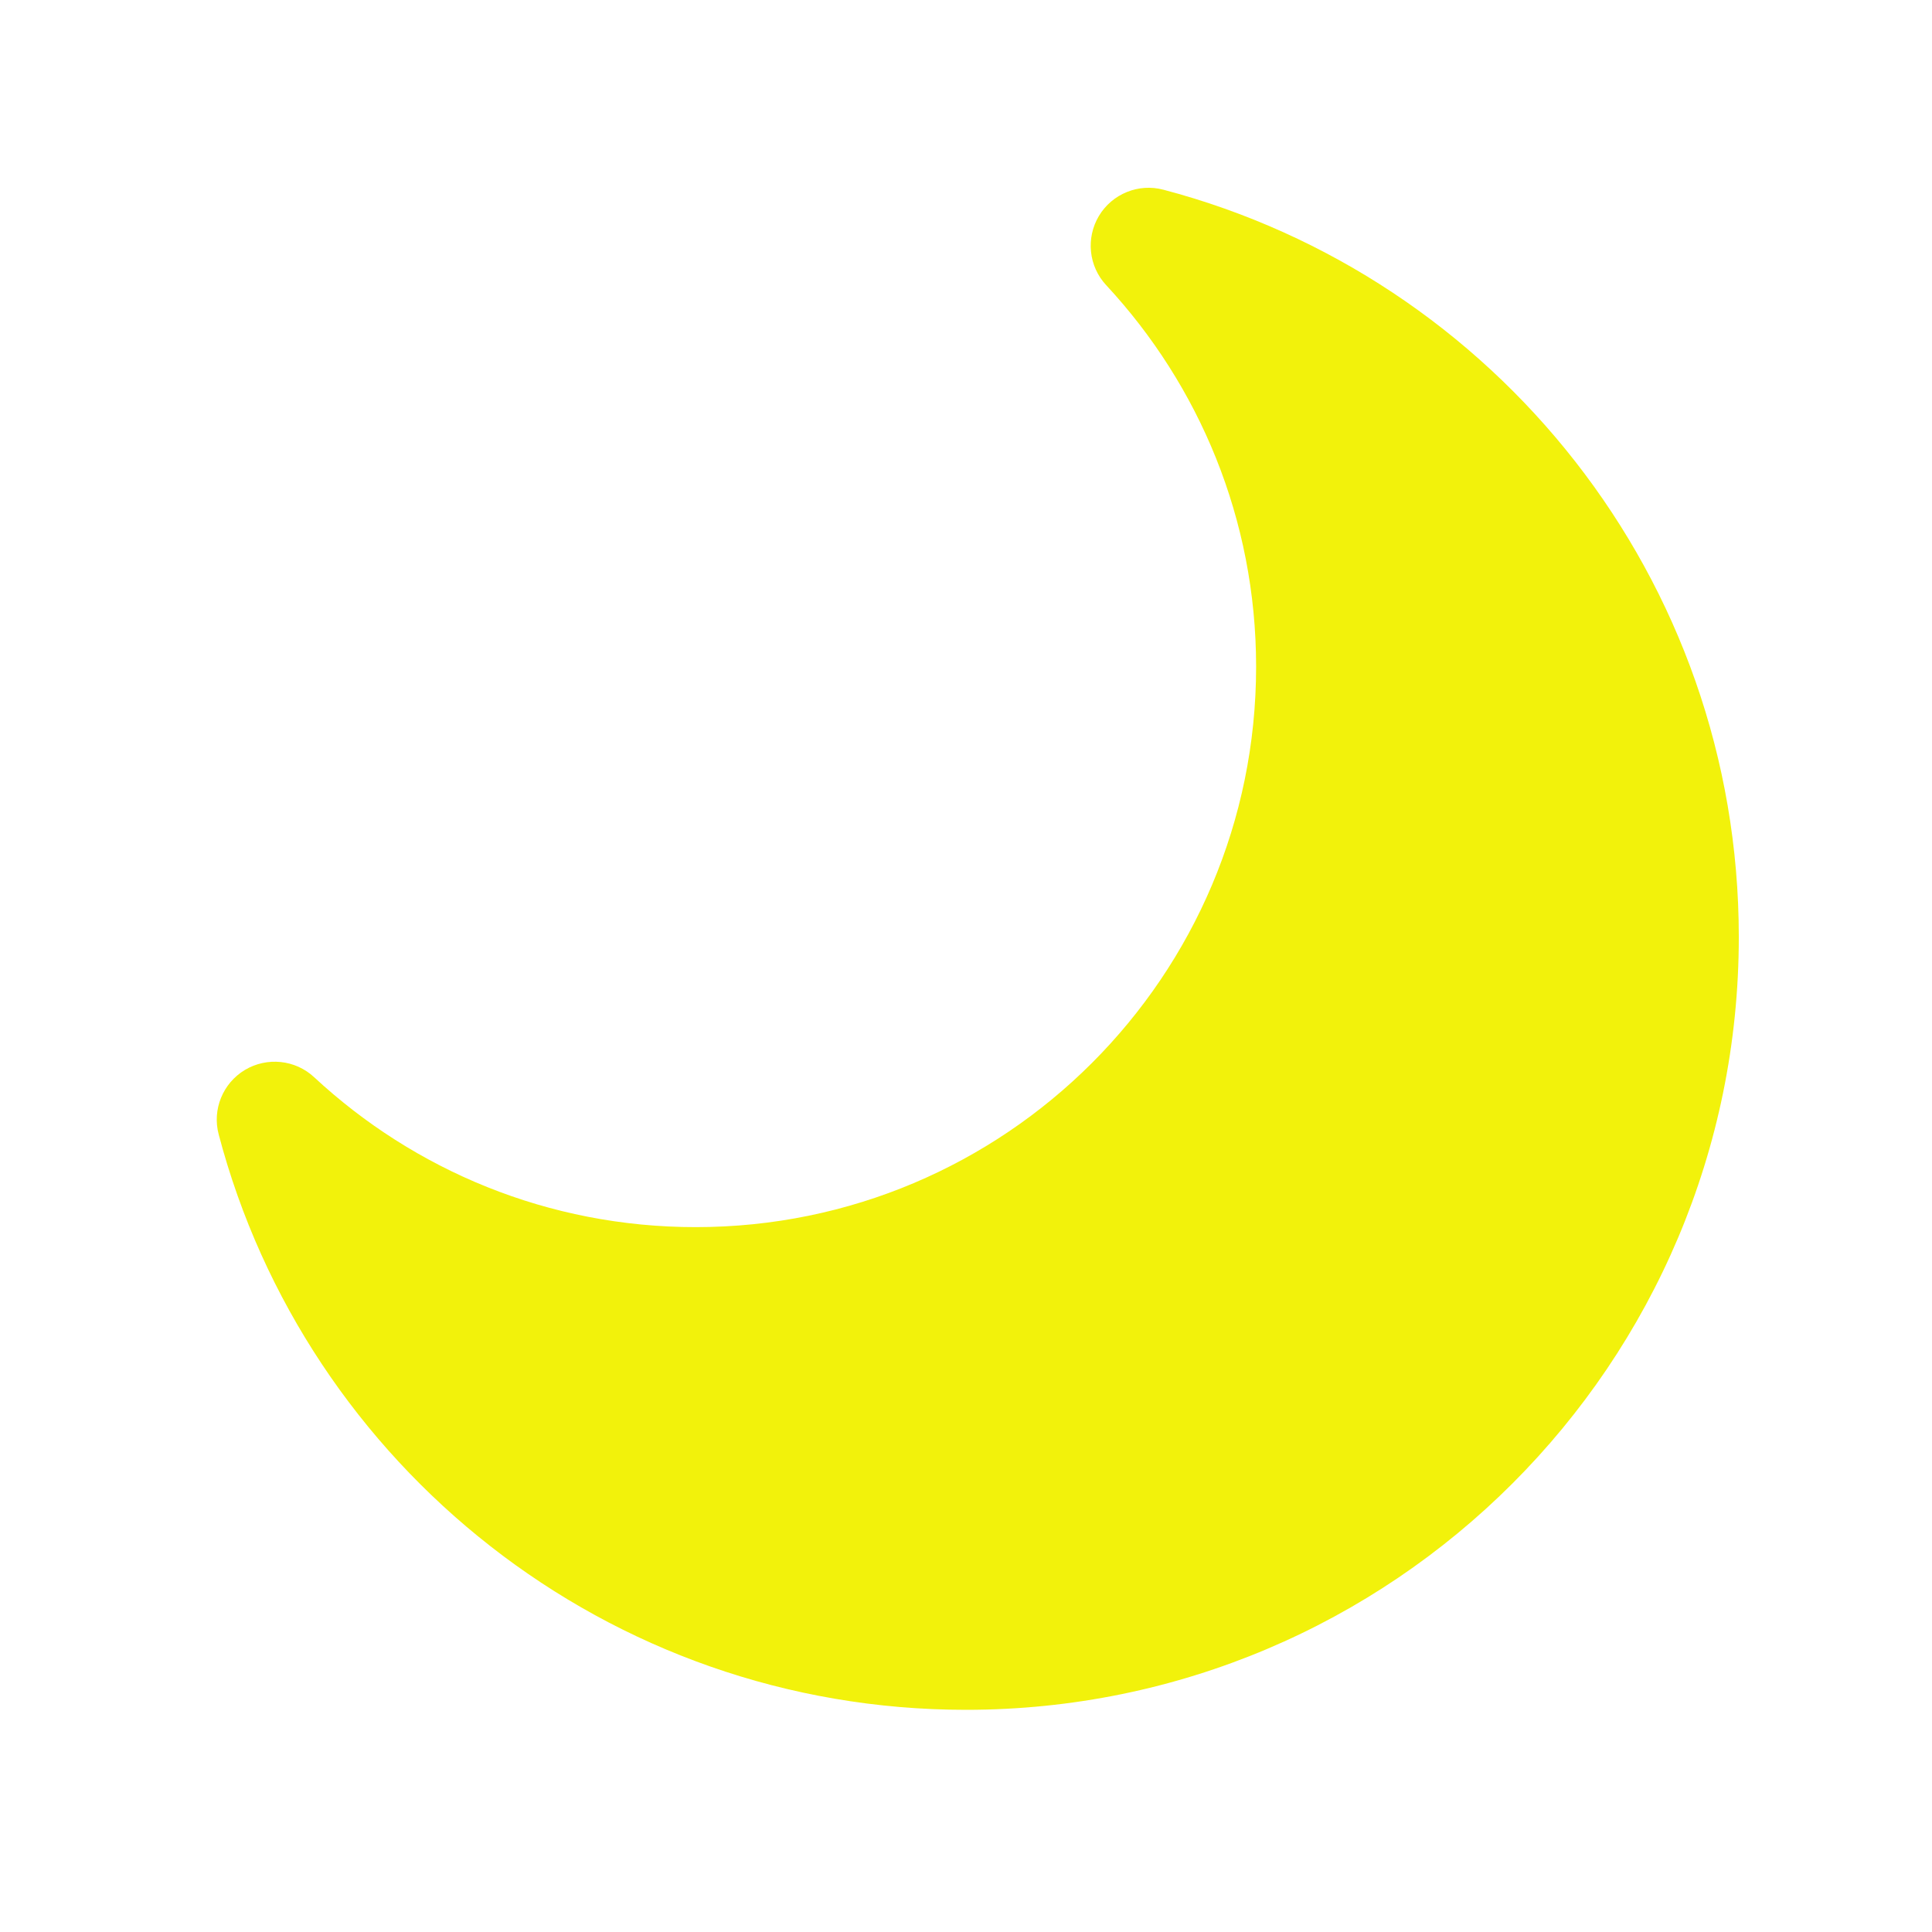 <svg width="40" height="40" viewBox="0 0 24 25" fill="none" xmlns="http://www.w3.org/2000/svg" transform="rotate(0 0 0)"><path d="M14.555 2.455C14.232 2.369 13.892 2.508 13.72 2.794C13.549 3.081 13.587 3.446 13.814 3.69C15.018 4.986 15.754 6.72 15.754 8.627C15.754 12.632 12.507 15.879 8.502 15.879C6.595 15.879 4.861 15.143 3.565 13.939C3.321 13.712 2.956 13.674 2.669 13.845C2.383 14.017 2.244 14.357 2.33 14.68C3.459 18.965 7.359 22.125 12 22.125C17.523 22.125 22 17.648 22 12.125C22 7.484 18.84 3.584 14.555 2.455Z" fill="#f2f20b"/></svg>
